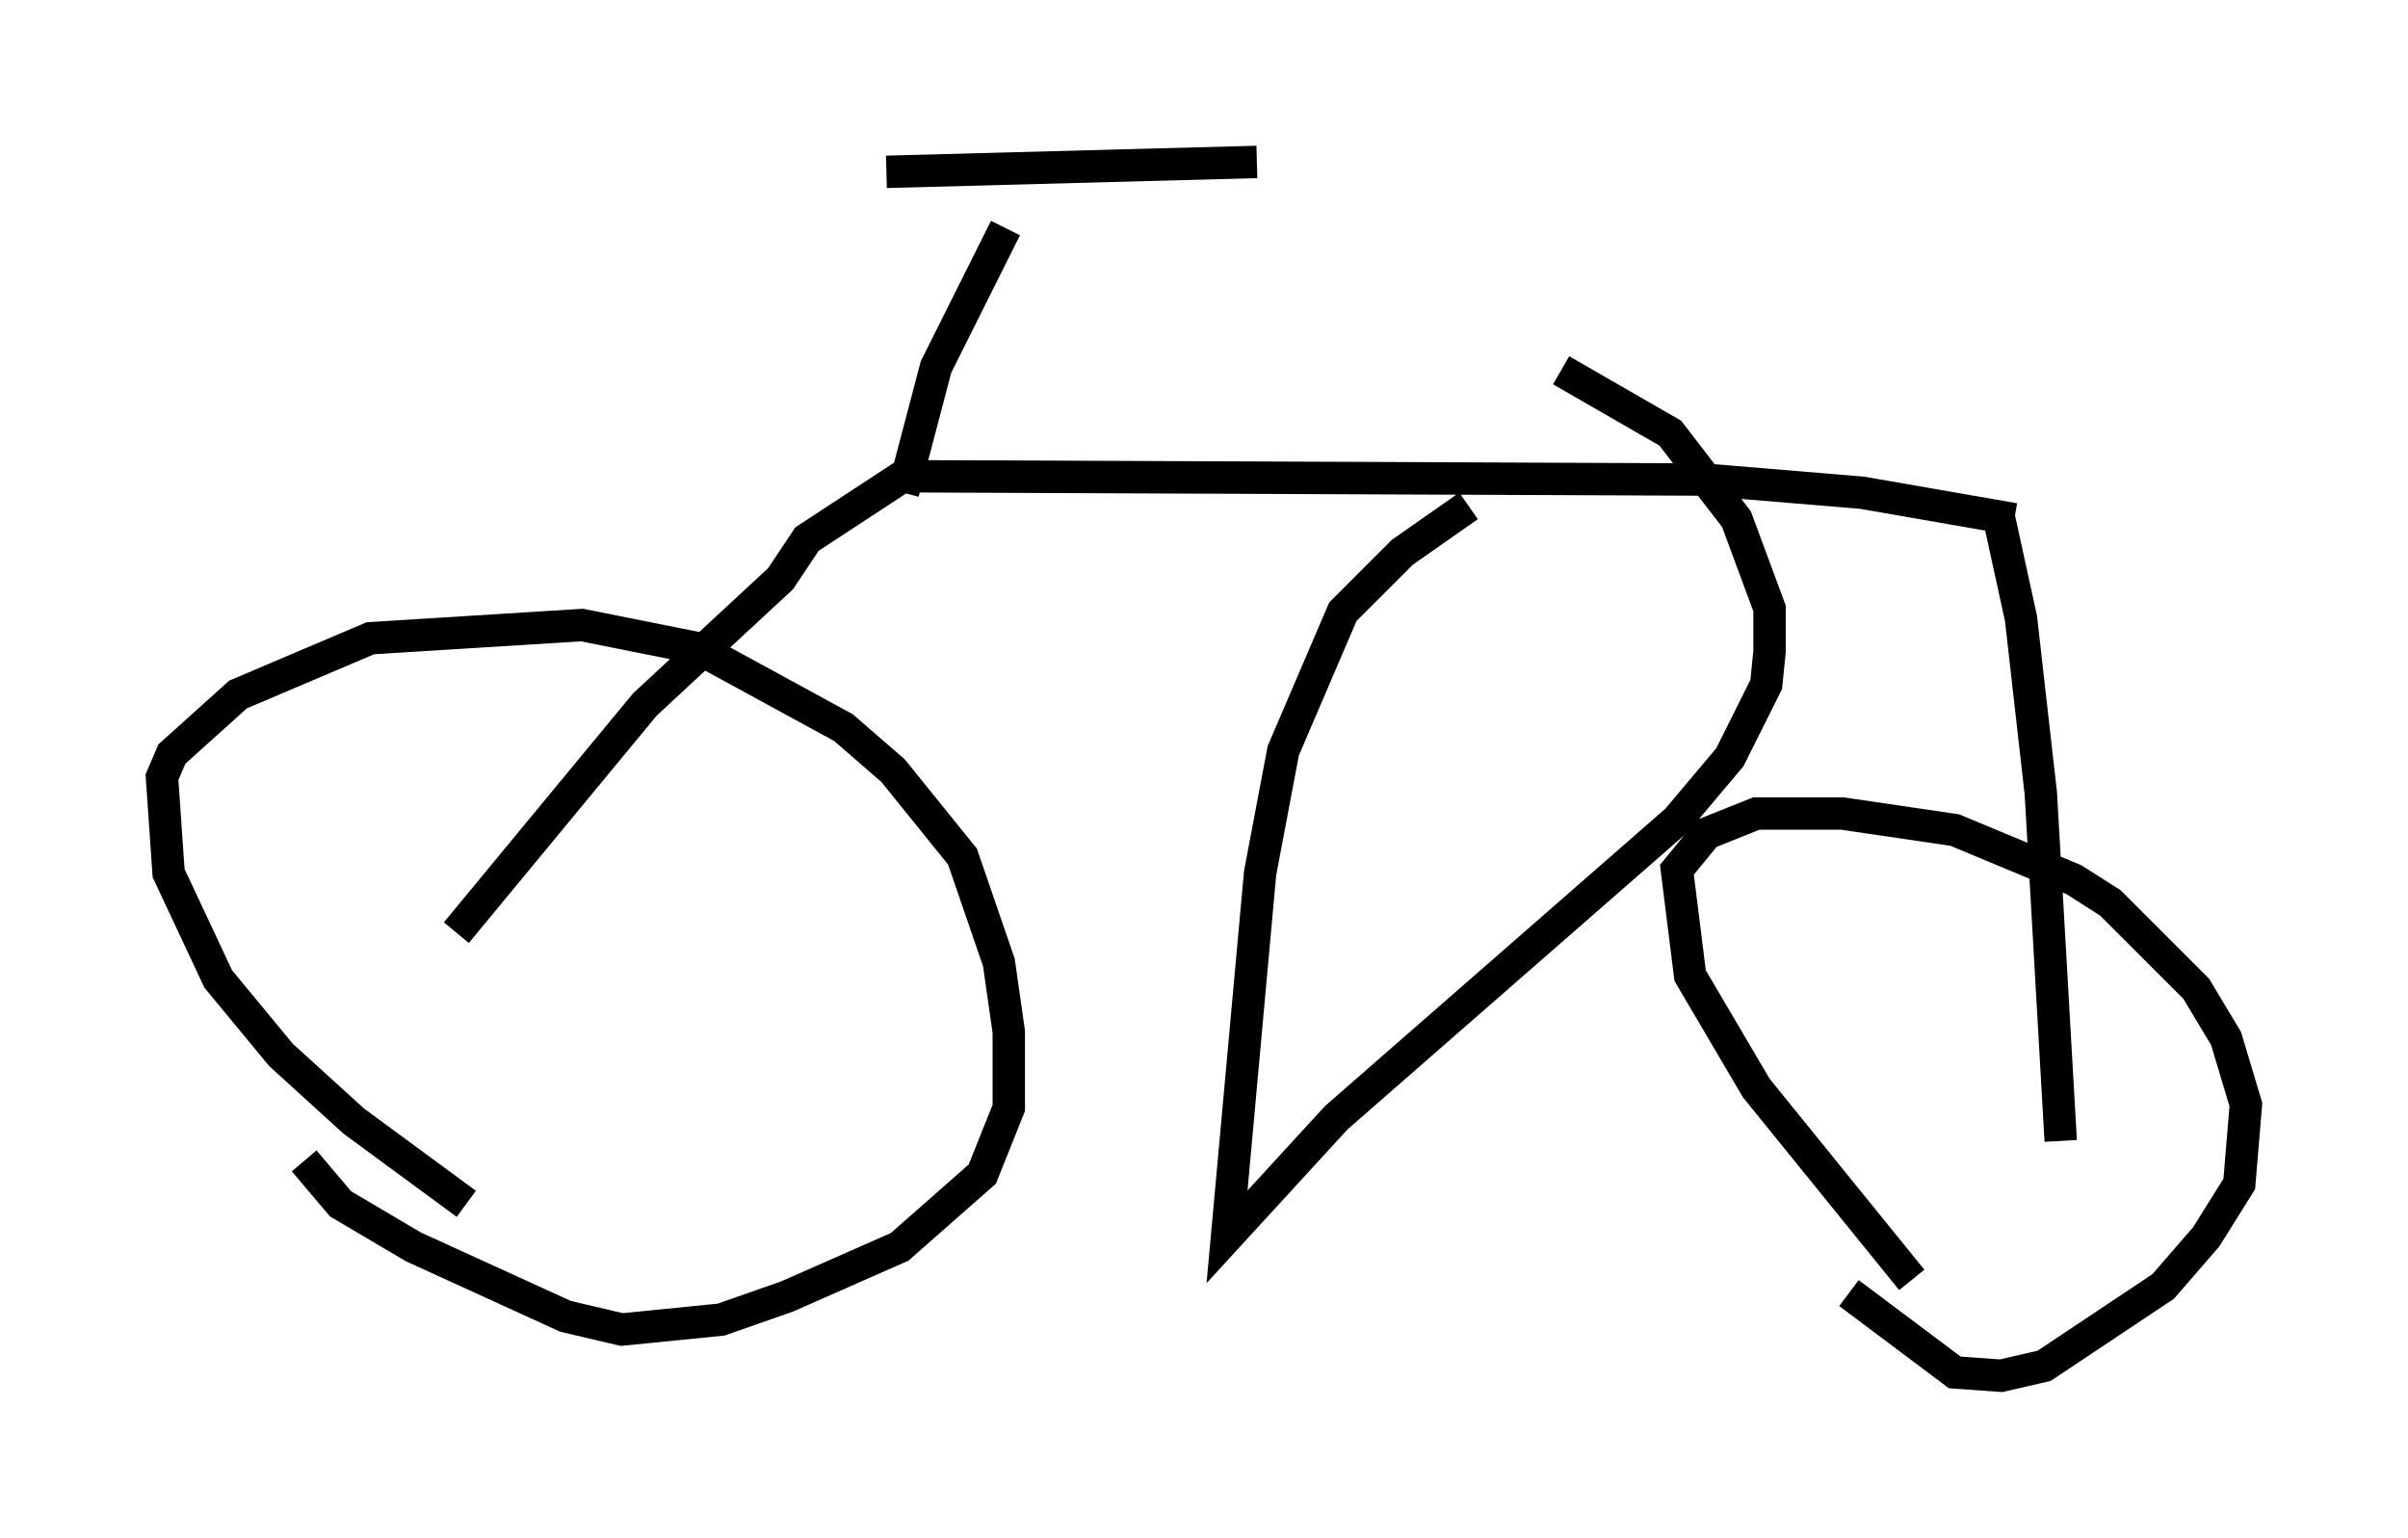 <?xml version="1.0" encoding="utf-8" ?>
<svg baseProfile="full" height="47.465" version="1.1" width="74.313" xmlns="http://www.w3.org/2000/svg" xmlns:ev="http://www.w3.org/2001/xml-events" xmlns:xlink="http://www.w3.org/1999/xlink"><defs /><rect fill="white" height="47.465" width="74.313" x="0" y="0" /><path d="M15.106, 37.361 m-0.715, -0.204 l-3.471, -2.552 -2.246, -2.042 l-1.94, -2.348 -1.531, -3.267 l-0.204, -2.96 0.306, -0.715 l2.042, -1.838 4.083, -1.735 l6.533, -0.408 3.573, 0.715 l4.492, 2.45 1.531, 1.327 l2.144, 2.654 1.123, 3.267 l0.306, 2.144 0.0, 2.348 l-0.817, 2.042 -2.552, 2.246 l-3.471, 1.531 -2.042, 0.715 l-3.063, 0.306 -1.735, -0.408 l-4.696, -2.144 -2.246, -1.327 l-1.123, -1.327 m4.696, -7.044 l5.819, -7.044 4.185, -3.879 l0.817, -1.225 2.96, -1.94 l24.704, 0.102 4.9, 0.408 l4.696, 0.817 m-3.165, 23.479 l-4.798, -5.921 -2.042, -3.471 l-0.408, -3.267 0.919, -1.123 l1.531, -0.613 2.654, 0.0 l3.471, 0.51 3.675, 1.531 l1.123, 0.715 2.654, 2.654 l0.919, 1.531 0.613, 2.042 l-0.204, 2.45 -1.021, 1.633 l-1.327, 1.531 -3.675, 2.45 l-1.327, 0.306 -1.429, -0.102 l-3.267, -2.45 m4.594, -24.092 l0.715, 3.267 0.613, 5.41 l0.613, 10.719 m-35.73, -20.009 l1.021, -3.879 2.144, -4.288 m-3.675, -1.735 l11.433, -0.306 m6.533, 10.617 l-2.042, 1.429 -1.838, 1.838 l-1.838, 4.288 -0.715, 3.777 l-1.021, 11.229 3.369, -3.675 l10.515, -9.188 1.633, -1.94 l1.123, -2.246 0.102, -1.021 l0.0, -1.327 -1.021, -2.756 l-2.042, -2.654 -3.369, -1.94 " fill="none" stroke="black" stroke-width="1" /></svg>